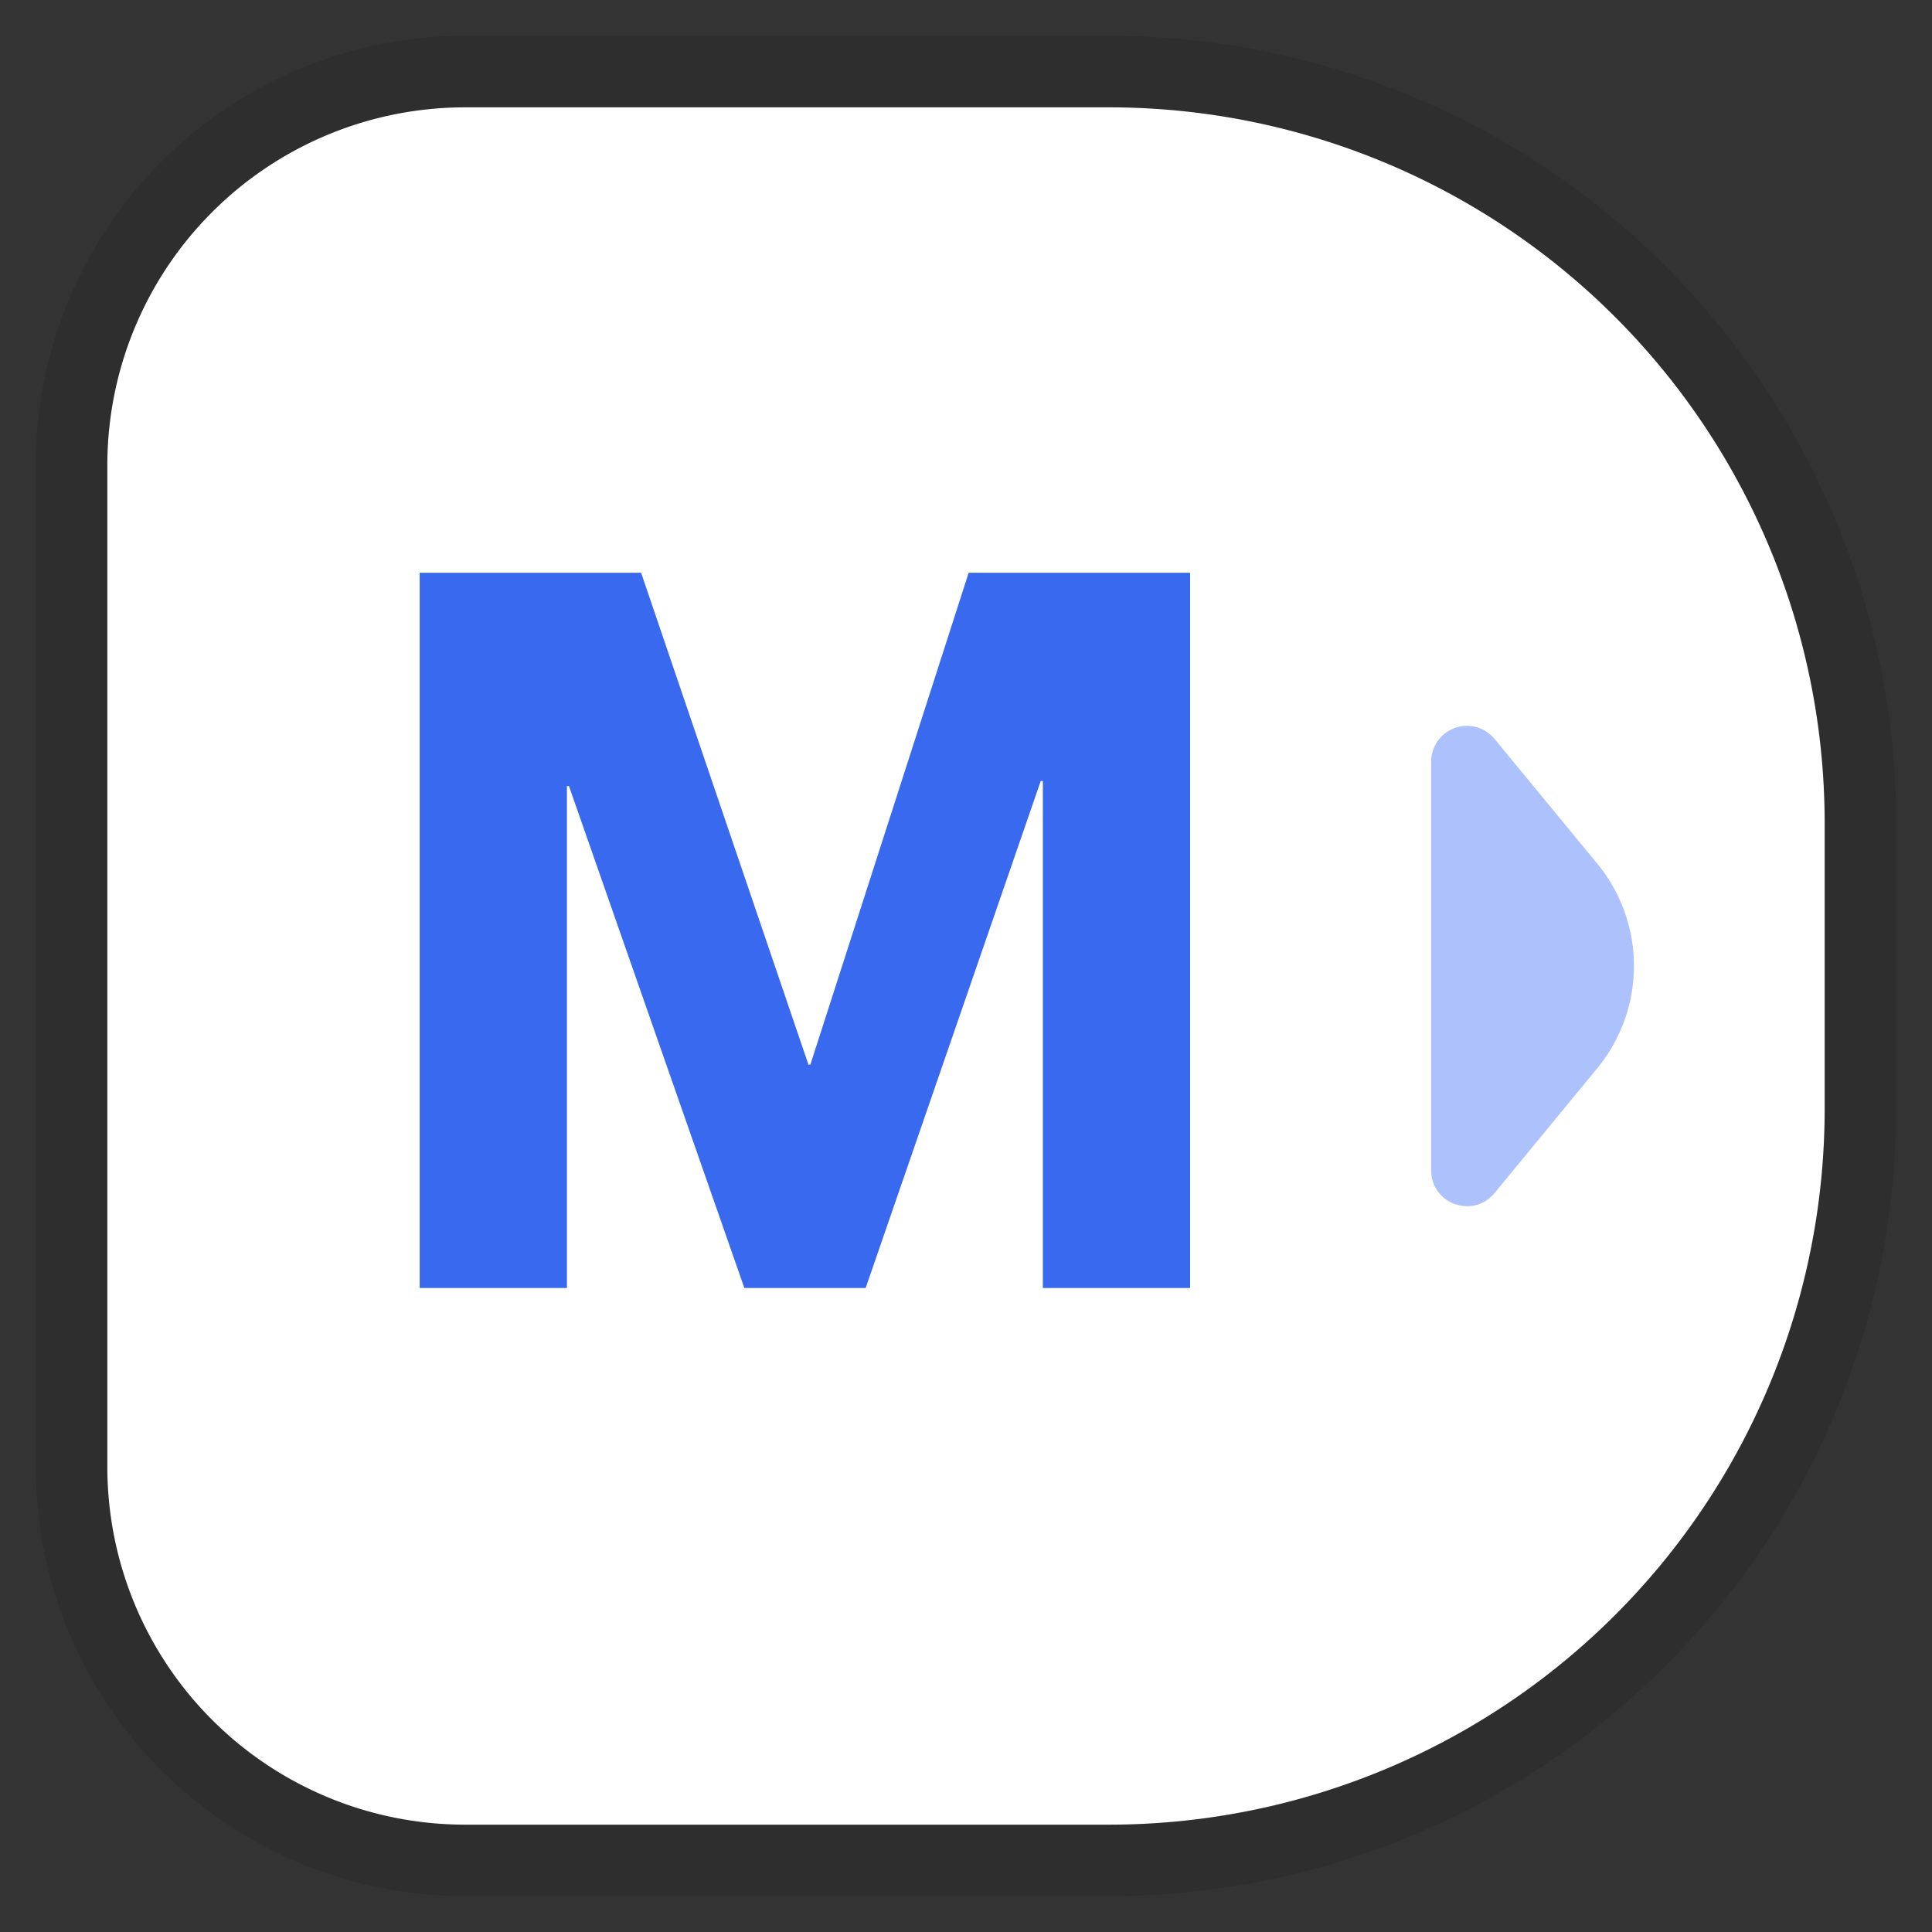 <svg fill="none" viewBox="0 0 18 18" xmlns="http://www.w3.org/2000/svg">
  <rect x="0" y="0" width="18" height="18" fill="#333333" stroke="none"/>
  <path fill="#fff" d="M1 4.333A3.333 3.333 0 0 1 4.333 1h6A6.667 6.667 0 0 1 17 7.667v2.666A6.667 6.667 0 0 1 10.333 17h-6A3.333 3.333 0 0 1 1 13.667V4.333Z"/>
  <path stroke="#000" stroke-opacity=".1" stroke-width=".667" d="M10.333.667a7 7 0 0 1 7 7v2.666a7 7 0 0 1-7 7h-6a3.666 3.666 0 0 1-3.666-3.666V4.333A3.666 3.666 0 0 1 4.333.667h6Z"/>
  <path fill="#ADC2FC" d="m14.881 8.046-.957-1.162a.333.333 0 0 0-.59.212v3.808c0 .313.391.453.59.212l.957-1.163a1.5 1.5 0 0 0 0-1.907Z"/>
  <path fill="#3969EF" d="M3.91 5.336h2.063l1.559 4.583h.018l1.475-4.583h2.063V12H9.716V7.277h-.02L8.065 12h-1.13L5.301 7.324h-.019V12H3.91V5.336Z"/>
</svg>
